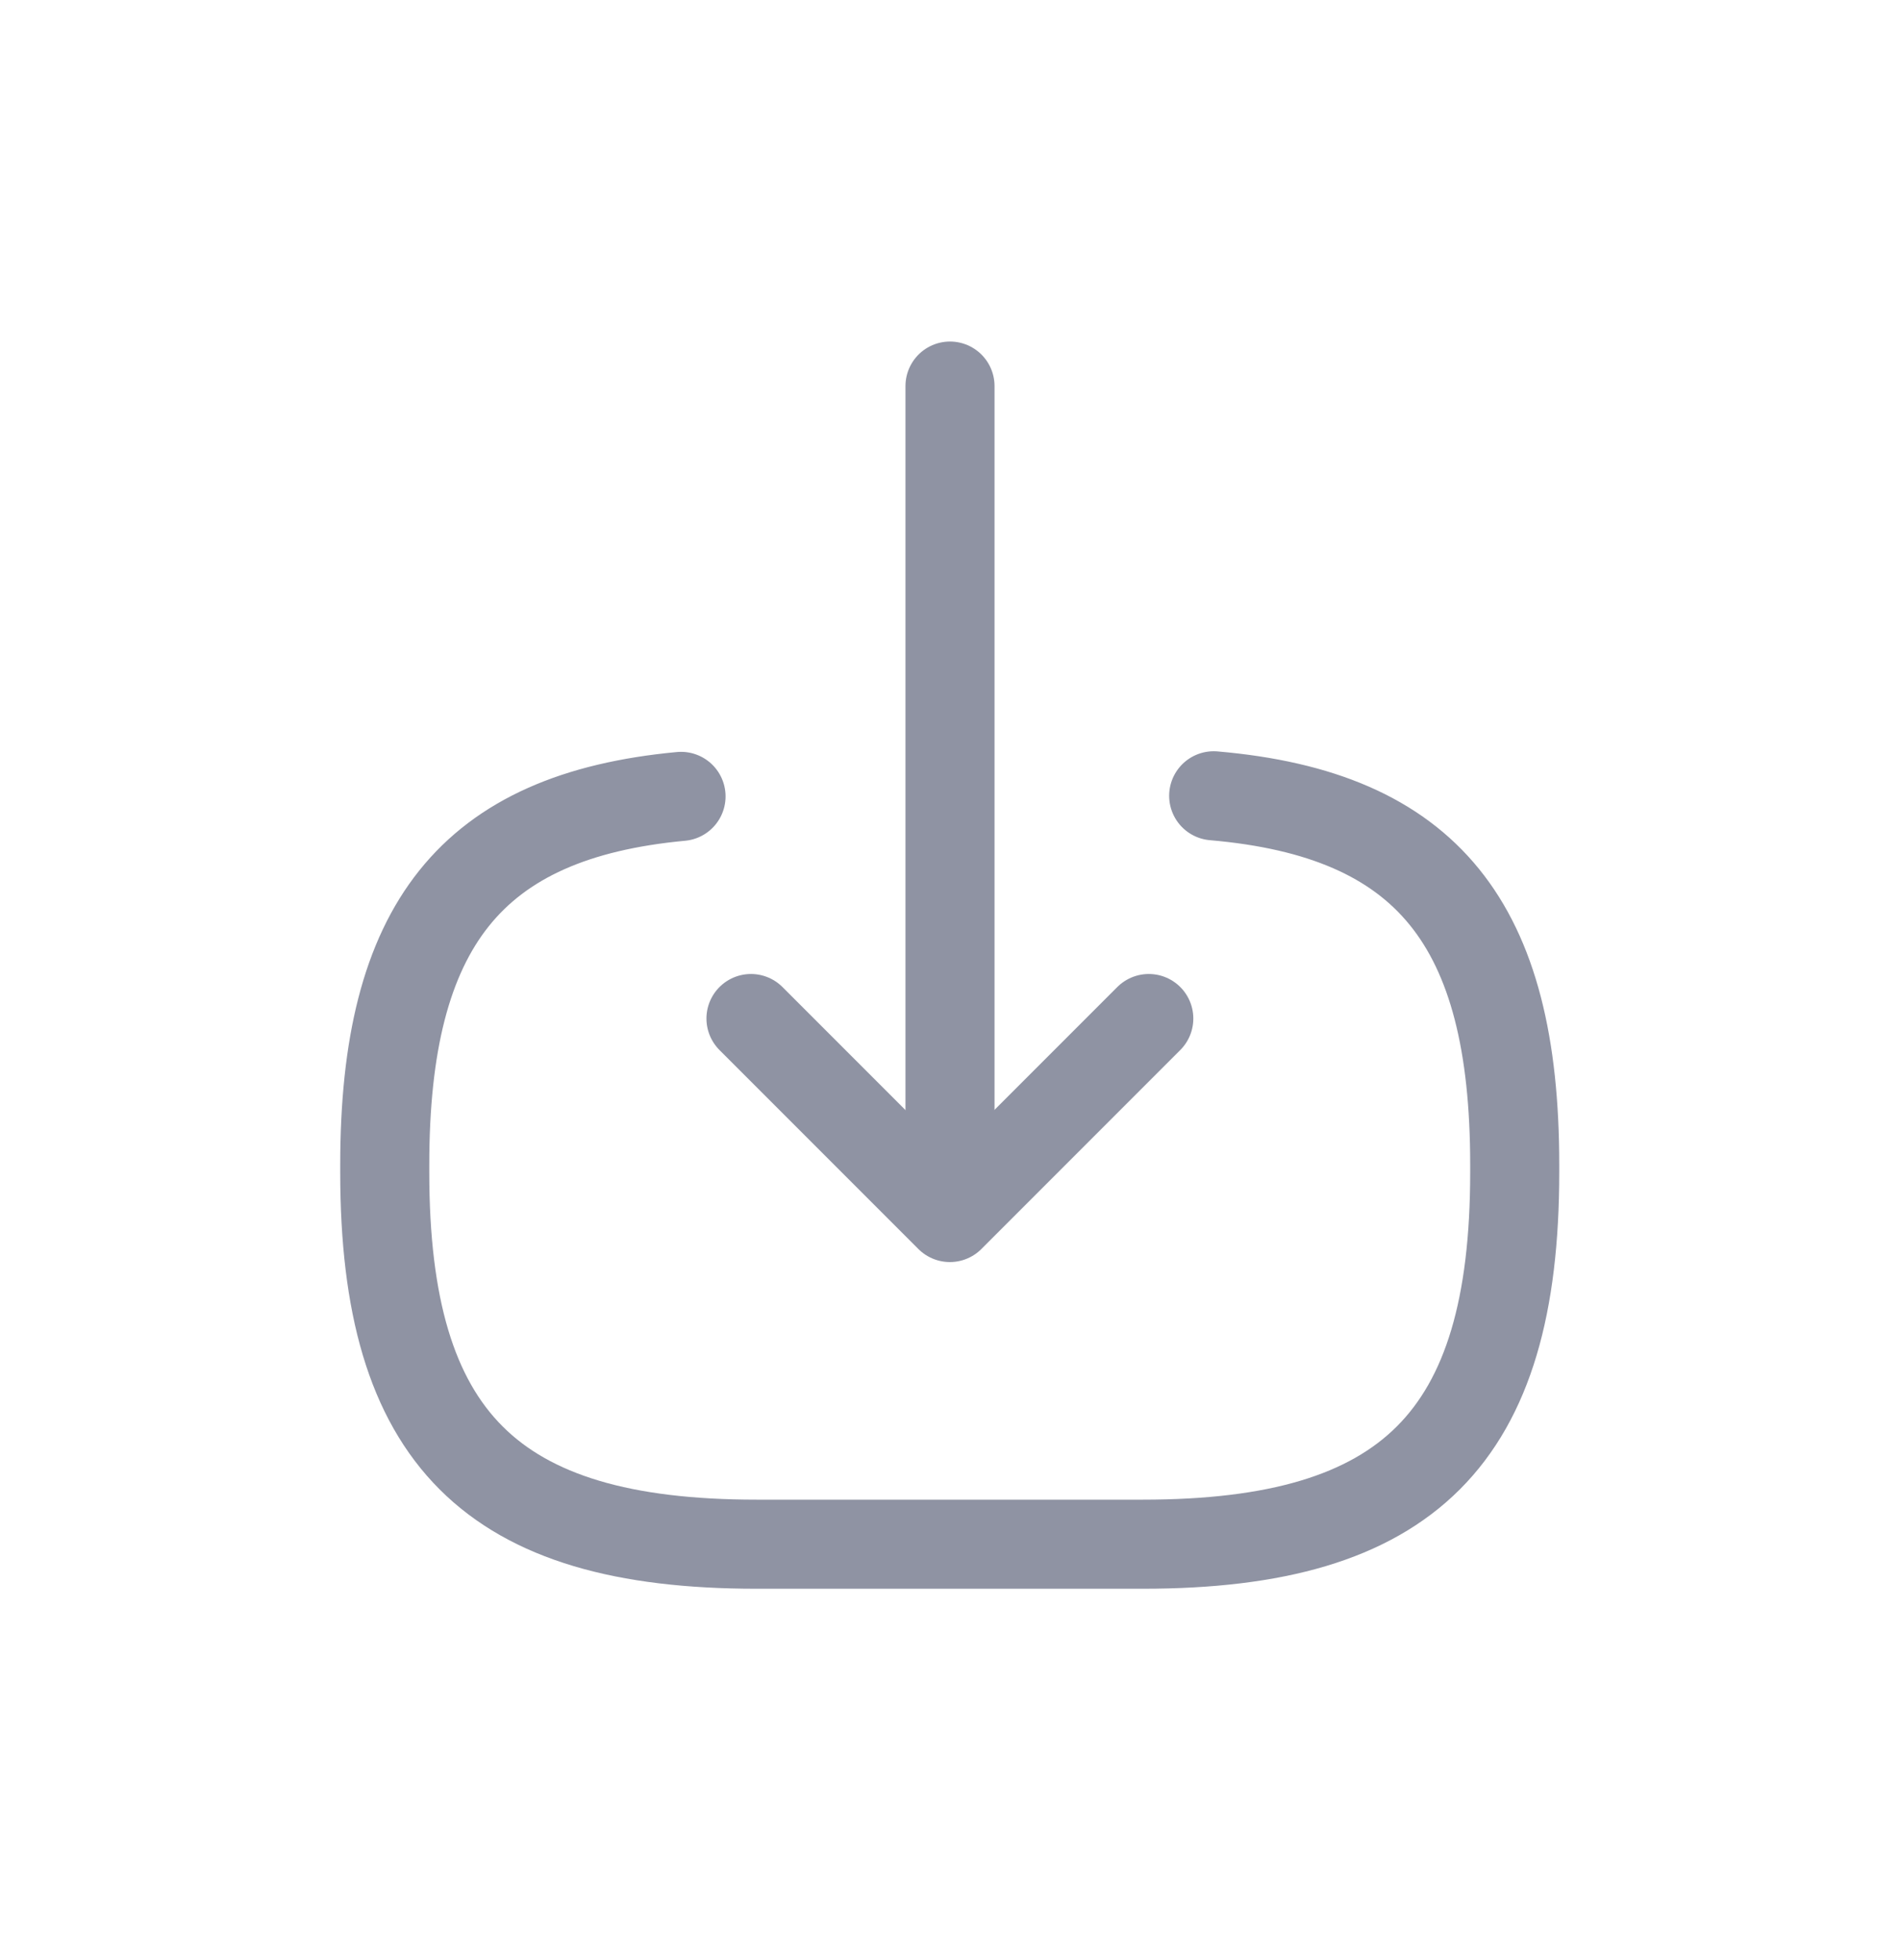 <svg width="32" height="33" viewBox="0 0 32 33" fill="none" xmlns="http://www.w3.org/2000/svg">
<path d="M20.441 13.398C24.041 13.708 25.511 15.558 25.511 19.608V19.738C25.511 24.208 23.721 25.998 19.25 25.998H12.741C8.27 25.998 6.48 24.208 6.48 19.738V19.608C6.48 15.588 7.93 13.738 11.47 13.408" stroke="#8F93A3" stroke-width="1.5" stroke-linecap="round" stroke-linejoin="round"/>
<path d="M16 6.5V19.38" stroke="#8F93A3" stroke-width="1.5" stroke-linecap="round" stroke-linejoin="round"/>
<path d="M19.348 17.148L15.998 20.498L12.648 17.148" stroke="#8F93A3" stroke-width="1.5" stroke-linecap="round" stroke-linejoin="round"/>
</svg>
